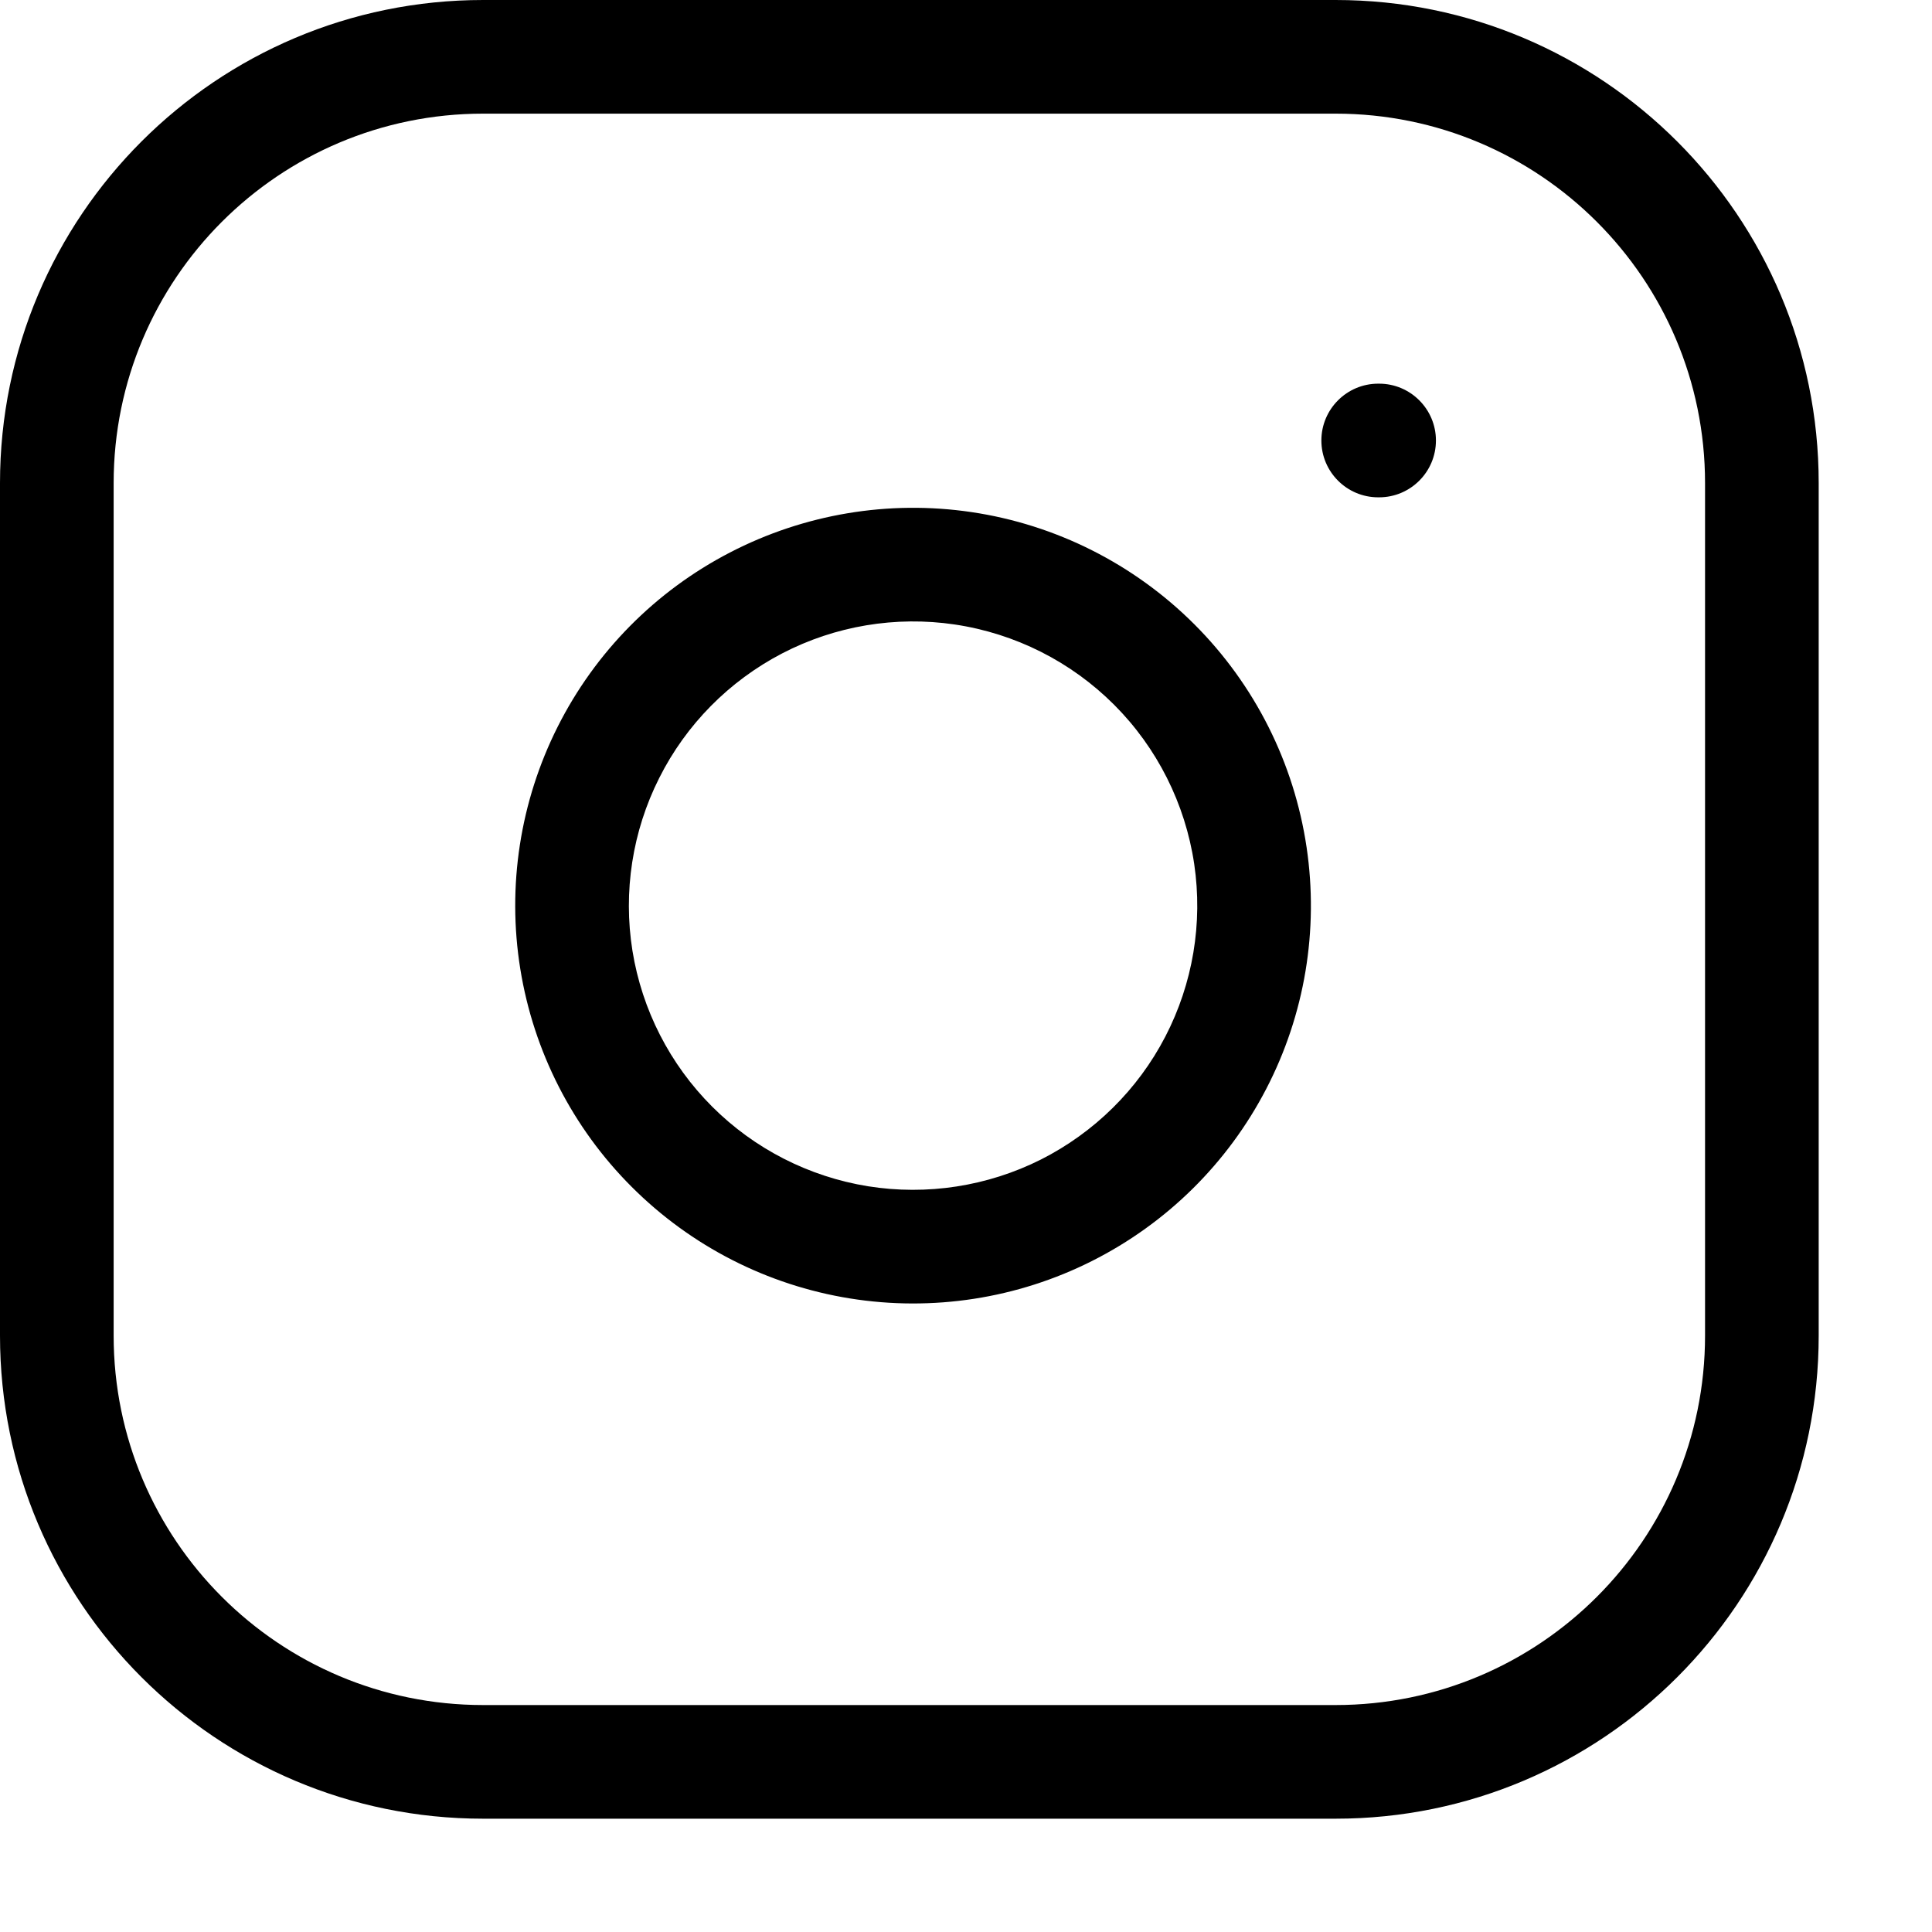 <svg width="17" height="17" viewBox="0 0 17 17" fill="none" xmlns="http://www.w3.org/2000/svg">
<path fill-rule="evenodd" clip-rule="evenodd" d="M4.251 1C2.455 1 1 2.455 1 4.251V11.752C1 13.548 2.455 15.003 4.251 15.003H11.752C13.548 15.003 15.003 13.548 15.003 11.752V4.251C15.003 2.455 13.548 1 11.752 1H4.251ZM0 4.251C0 1.903 1.903 0 4.251 0H11.752C14.1 0 16.003 1.903 16.003 4.251V11.752C16.003 14.1 14.1 16.003 11.752 16.003H4.251C1.903 16.003 0 14.1 0 11.752V4.251ZM8.401 5.495C7.881 5.418 7.349 5.507 6.883 5.749C6.416 5.992 6.037 6.375 5.801 6.845C5.564 7.315 5.482 7.847 5.565 8.366C5.649 8.886 5.894 9.365 6.266 9.737C6.638 10.109 7.118 10.354 7.637 10.438C8.156 10.521 8.689 10.439 9.159 10.203C9.628 9.966 10.012 9.588 10.254 9.121C10.496 8.654 10.585 8.123 10.508 7.602C10.429 7.072 10.182 6.58 9.803 6.201C9.423 5.821 8.932 5.574 8.401 5.495ZM6.422 4.862C7.076 4.523 7.819 4.398 8.548 4.506C9.291 4.616 9.979 4.963 10.51 5.494C11.041 6.025 11.387 6.713 11.497 7.456C11.605 8.184 11.481 8.928 11.142 9.581C10.803 10.235 10.266 10.765 9.608 11.096C8.951 11.427 8.205 11.542 7.478 11.425C6.751 11.308 6.08 10.965 5.559 10.444C5.038 9.924 4.695 9.252 4.578 8.525C4.461 7.798 4.576 7.053 4.907 6.395C5.238 5.737 5.768 5.201 6.422 4.862ZM12.127 3.376C11.851 3.376 11.627 3.6 11.627 3.876C11.627 4.152 11.851 4.376 12.127 4.376H12.135C12.411 4.376 12.635 4.152 12.635 3.876C12.635 3.6 12.411 3.376 12.135 3.376H12.127Z" fill="black"/>
</svg>
